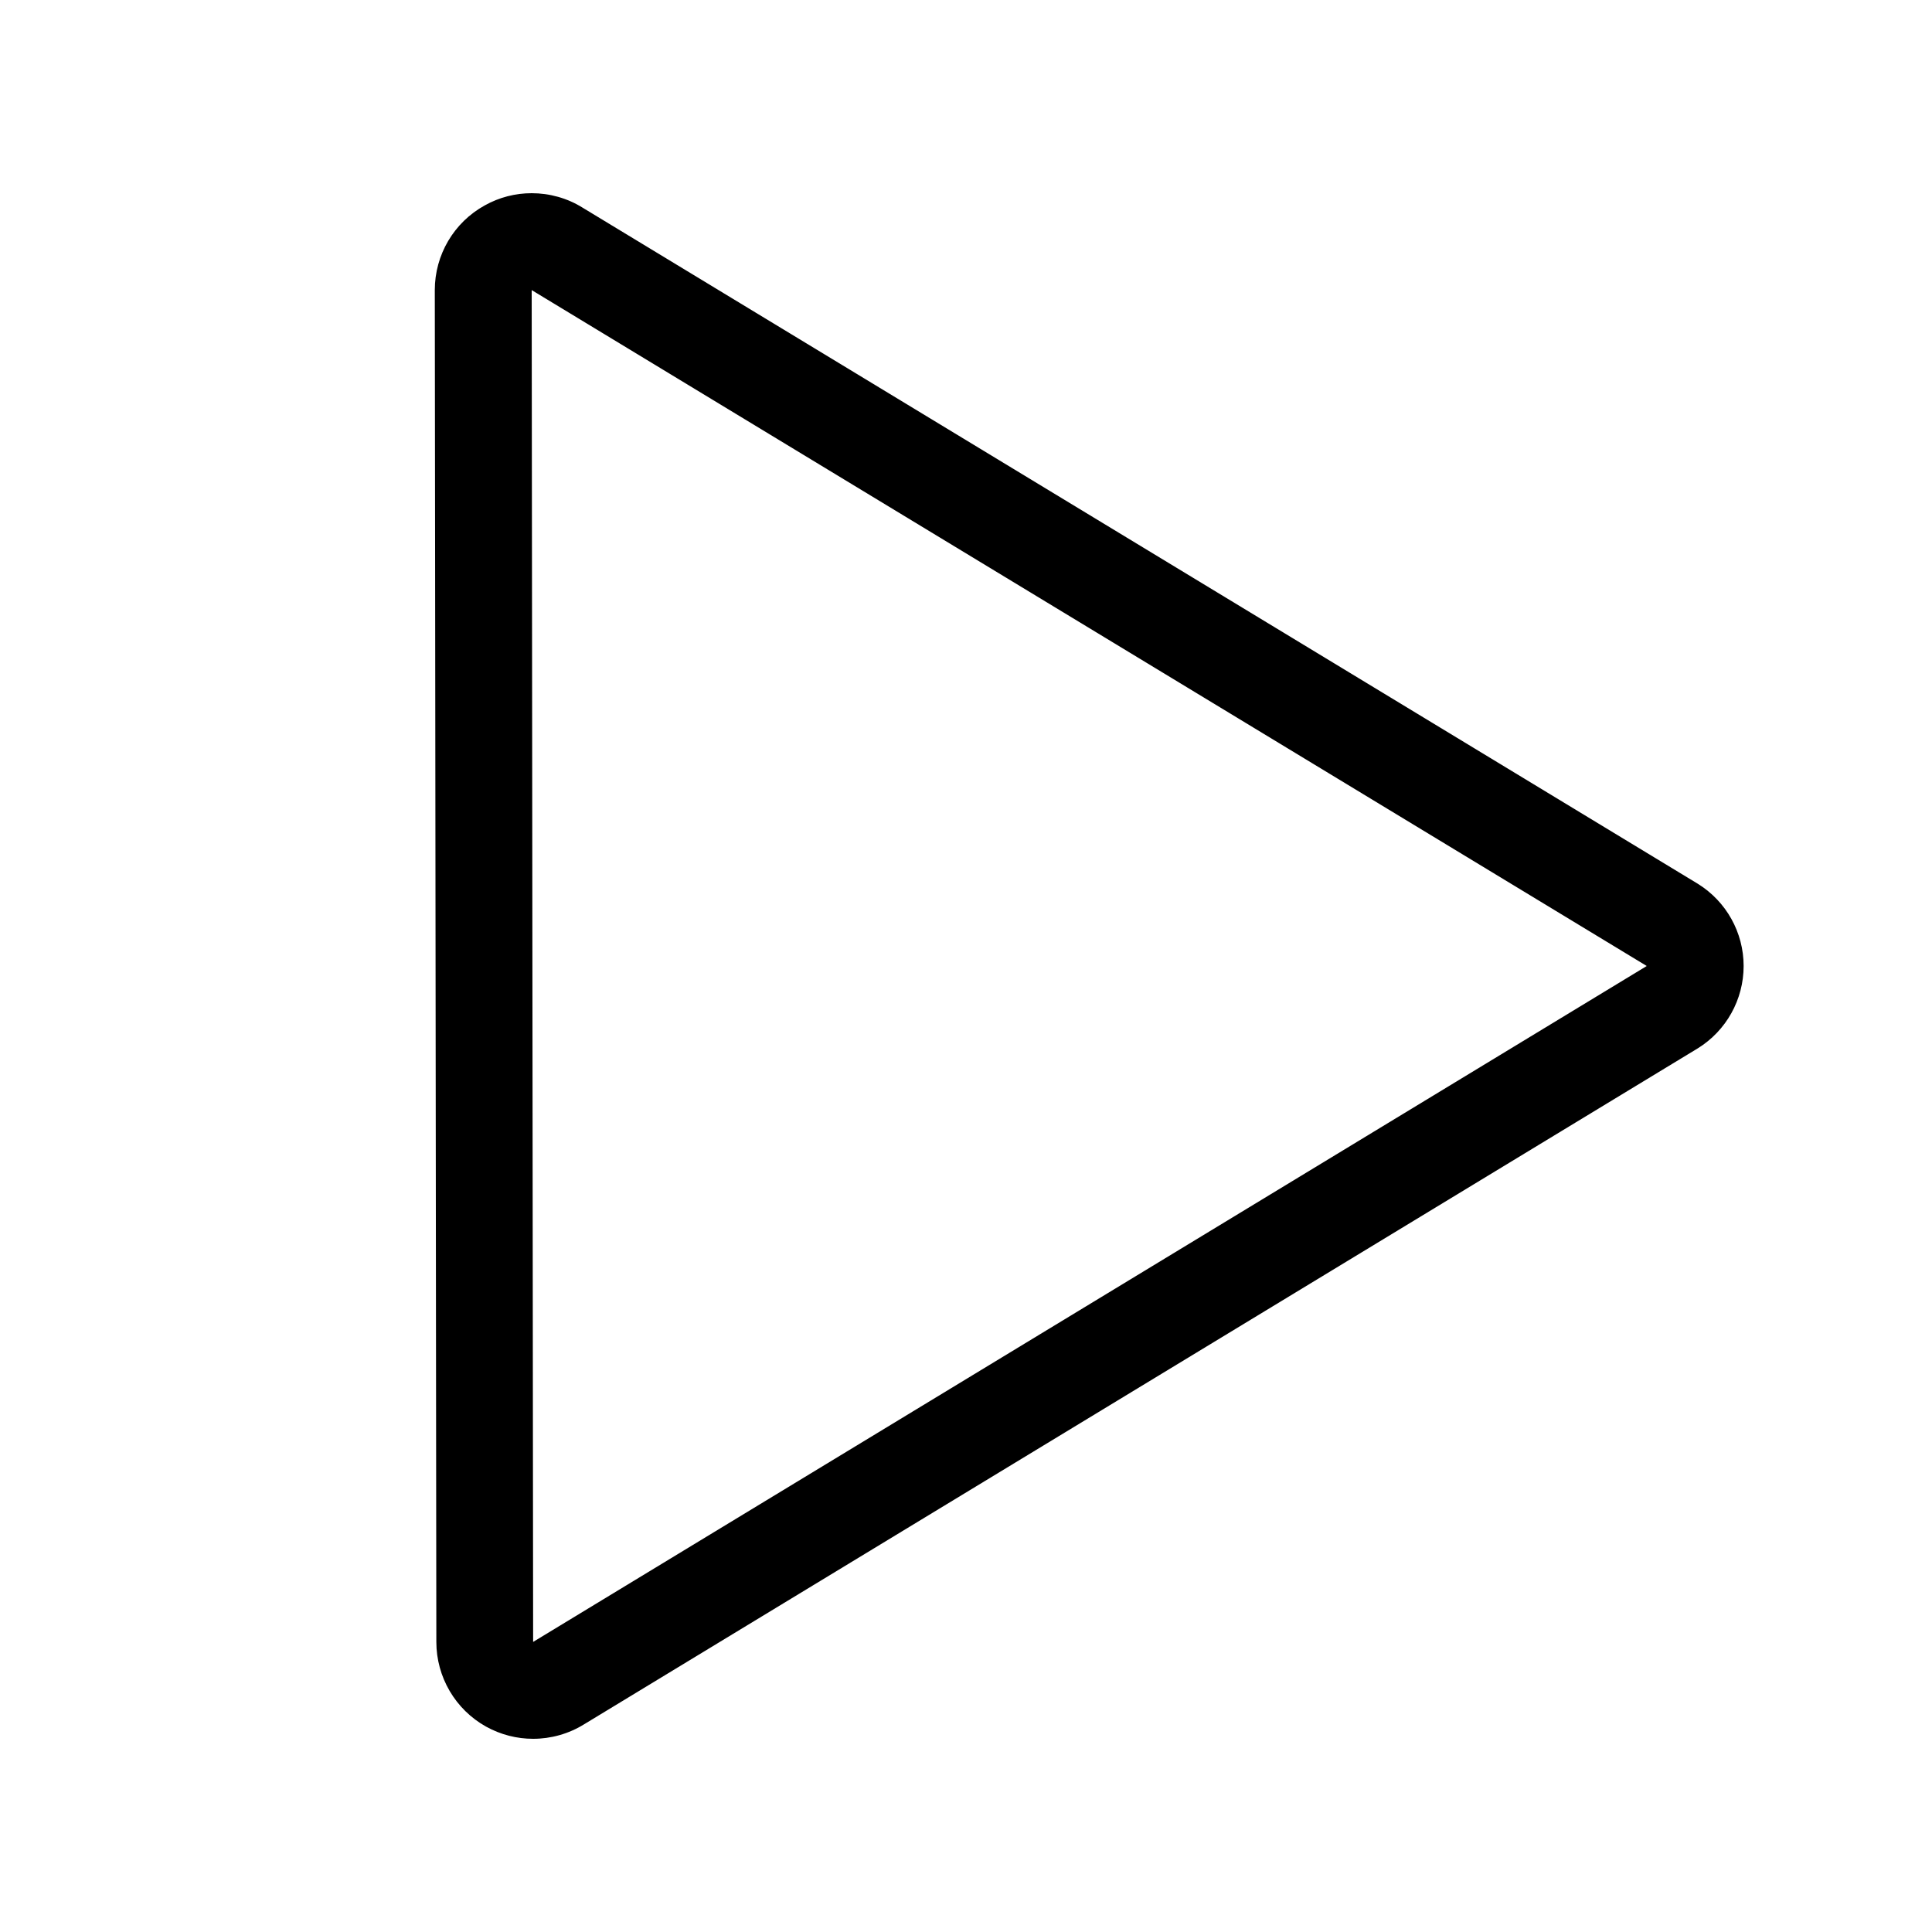 <svg width="20" height="20" viewBox="0 0 20 20" xmlns="http://www.w3.org/2000/svg">
  <path
     d="M 5.519,16.997 17.047,10 5.504,3.003 Z m 0,1.003 C 5.351,18 5.184,17.958 5.032,17.874 4.714,17.697 4.517,17.361 4.517,16.997 L 4.501,3.003 c 0,-0.364 0.197,-0.7 0.516,-0.876 C 5.168,2.042 5.336,2 5.504,2 c 0.183,0 0.368,0.05 0.529,0.151 l 11.543,6.998 c 0.295,0.183 0.474,0.505 0.474,0.851 0,0.346 -0.179,0.669 -0.474,0.852 L 6.048,17.849 C 5.887,17.949 5.703,18 5.519,18 Z" />
</svg>
